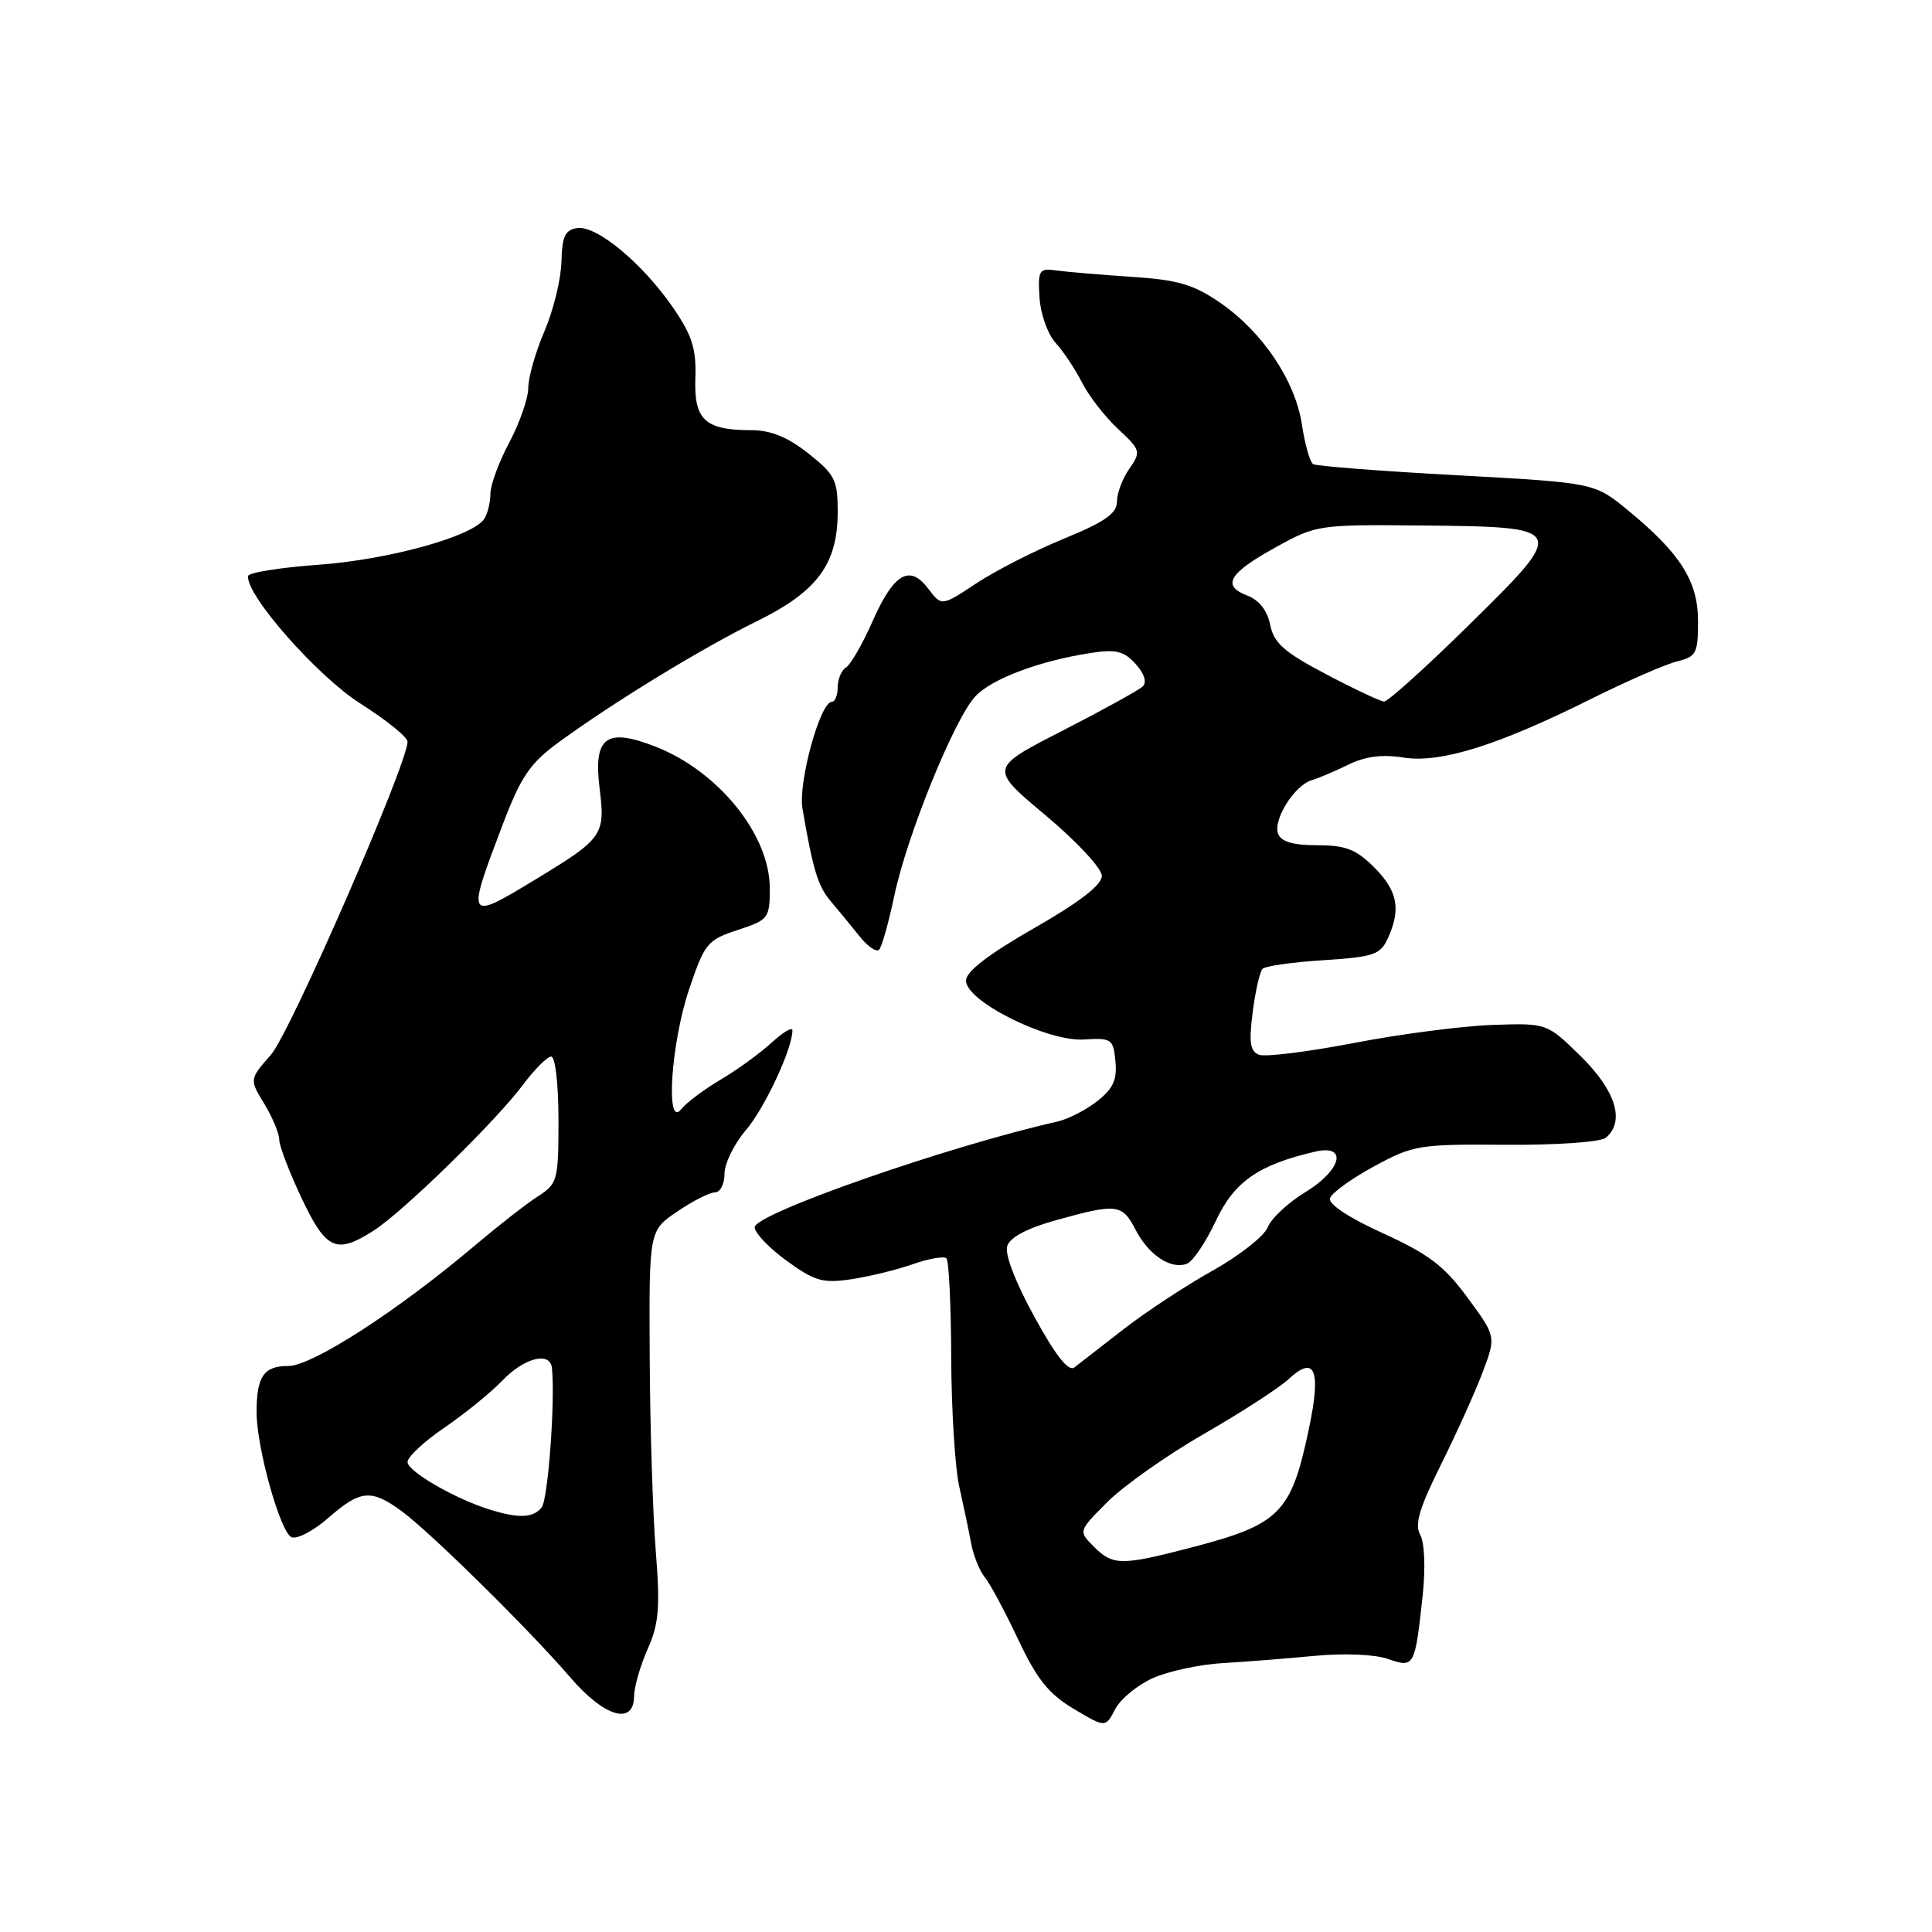 <?xml version="1.0" encoding="UTF-8" standalone="no"?>
<!DOCTYPE svg PUBLIC "-//W3C//DTD SVG 1.1//EN" "http://www.w3.org/Graphics/SVG/1.1/DTD/svg11.dtd" >
<svg xmlns="http://www.w3.org/2000/svg" xmlns:xlink="http://www.w3.org/1999/xlink" version="1.1" viewBox="0 0 256 256">
 <g >
 <path fill="currentColor"
d=" M 152.78 222.35 C 154.83 221.44 158.97 220.55 162.00 220.37 C 165.03 220.20 170.52 219.76 174.20 219.41 C 178.08 219.04 182.17 219.21 183.91 219.82 C 187.41 221.04 187.49 220.88 188.52 211.32 C 188.90 207.74 188.76 204.39 188.18 203.36 C 187.42 202.00 188.07 199.82 190.95 194.04 C 193.01 189.89 195.50 184.38 196.47 181.80 C 198.24 177.09 198.24 177.09 194.46 171.95 C 191.38 167.75 189.32 166.18 183.26 163.42 C 178.71 161.35 175.98 159.54 176.23 158.77 C 176.45 158.07 179.08 156.17 182.07 154.55 C 187.26 151.73 188.02 151.60 199.50 151.69 C 206.24 151.74 212.05 151.33 212.75 150.77 C 215.37 148.65 214.12 144.54 209.49 139.99 C 204.98 135.56 204.98 135.56 197.74 135.81 C 193.76 135.95 185.51 137.02 179.41 138.20 C 173.31 139.37 167.65 140.08 166.83 139.76 C 165.65 139.31 165.47 138.12 165.99 134.11 C 166.34 131.32 166.94 128.73 167.30 128.37 C 167.67 128.00 171.30 127.49 175.38 127.23 C 182.03 126.80 182.91 126.50 183.90 124.33 C 185.66 120.45 185.20 118.05 182.08 114.92 C 179.69 112.54 178.31 112.00 174.55 112.00 C 171.36 112.00 169.76 111.53 169.36 110.49 C 168.65 108.64 171.50 104.08 173.81 103.38 C 174.74 103.10 176.94 102.17 178.71 101.30 C 180.91 100.22 183.18 99.93 185.96 100.38 C 190.86 101.16 198.44 98.79 210.87 92.59 C 215.62 90.23 220.74 87.99 222.25 87.63 C 224.76 87.02 225.00 86.56 225.00 82.33 C 225.00 77.00 222.66 73.31 215.63 67.55 C 211.26 63.97 211.26 63.97 193.02 62.97 C 182.98 62.43 174.43 61.76 174.00 61.50 C 173.58 61.24 172.91 58.90 172.52 56.31 C 171.65 50.47 167.31 44.00 161.67 40.11 C 158.15 37.69 156.07 37.08 149.94 36.68 C 145.85 36.41 141.38 36.03 140.00 35.84 C 137.67 35.52 137.52 35.76 137.74 39.43 C 137.87 41.59 138.83 44.28 139.87 45.43 C 140.91 46.57 142.49 48.94 143.38 50.70 C 144.27 52.46 146.41 55.22 148.14 56.83 C 151.16 59.65 151.21 59.86 149.64 62.11 C 148.74 63.39 148.00 65.36 148.00 66.47 C 147.99 68.04 146.41 69.15 140.97 71.38 C 137.11 72.96 131.89 75.63 129.36 77.30 C 124.77 80.34 124.77 80.34 123.01 78.02 C 120.53 74.73 118.44 75.95 115.61 82.34 C 114.30 85.31 112.72 88.05 112.11 88.43 C 111.50 88.81 111.00 89.99 111.00 91.06 C 111.00 92.13 110.64 93.00 110.21 93.00 C 108.68 93.00 105.74 103.70 106.33 107.13 C 107.72 115.25 108.38 117.42 110.06 119.40 C 111.04 120.55 112.74 122.62 113.84 124.00 C 114.93 125.38 116.12 126.21 116.48 125.85 C 116.84 125.49 117.74 122.29 118.49 118.74 C 120.15 110.78 126.44 95.28 129.23 92.28 C 131.39 89.95 137.74 87.56 144.55 86.52 C 147.86 86.01 148.93 86.27 150.47 87.97 C 151.62 89.23 151.99 90.40 151.43 90.95 C 150.92 91.44 146.13 94.08 140.79 96.82 C 131.08 101.79 131.08 101.79 138.54 108.03 C 142.70 111.52 146.00 115.07 146.00 116.06 C 146.00 117.26 143.05 119.54 137.00 123.00 C 130.95 126.46 128.00 128.74 128.00 129.94 C 128.00 132.67 138.73 138.03 143.61 137.74 C 147.30 137.51 147.52 137.66 147.80 140.63 C 148.04 143.06 147.50 144.25 145.39 145.91 C 143.90 147.08 141.51 148.30 140.09 148.62 C 125.69 151.86 100.00 160.82 100.00 162.62 C 100.00 163.37 101.91 165.37 104.25 167.07 C 107.98 169.77 109.03 170.07 112.83 169.50 C 115.22 169.14 118.89 168.24 120.99 167.50 C 123.10 166.76 125.08 166.42 125.41 166.74 C 125.73 167.07 126.02 173.00 126.04 179.92 C 126.07 186.84 126.55 194.53 127.11 197.00 C 127.66 199.47 128.38 202.85 128.68 204.50 C 128.99 206.15 129.81 208.18 130.49 209.00 C 131.18 209.82 133.16 213.52 134.90 217.21 C 137.40 222.51 138.96 224.46 142.27 226.43 C 146.48 228.94 146.48 228.94 147.77 226.47 C 148.48 225.11 150.74 223.26 152.78 222.35 Z  M 84.02 224.75 C 84.03 223.51 84.85 220.70 85.82 218.50 C 87.31 215.15 87.49 213.03 86.89 205.50 C 86.50 200.55 86.13 188.98 86.09 179.79 C 86.00 163.07 86.00 163.07 89.73 160.54 C 91.78 159.14 94.03 158.00 94.73 158.00 C 95.43 158.00 96.00 156.89 96.00 155.53 C 96.00 154.18 97.27 151.59 98.81 149.78 C 101.31 146.87 105.00 138.97 105.00 136.53 C 105.00 136.03 103.76 136.76 102.25 138.15 C 100.74 139.54 97.70 141.75 95.50 143.05 C 93.30 144.35 90.95 146.11 90.28 146.96 C 88.15 149.66 88.90 138.23 91.32 131.06 C 93.37 124.99 93.74 124.54 97.75 123.23 C 101.85 121.88 102.00 121.68 102.00 117.67 C 101.99 110.62 95.22 102.22 86.90 98.95 C 80.33 96.37 78.60 97.64 79.45 104.46 C 80.22 110.63 79.90 111.10 71.12 116.43 C 61.77 122.11 61.74 122.05 66.68 109.08 C 69.04 102.89 70.26 101.11 74.01 98.37 C 81.27 93.06 92.99 85.90 100.26 82.33 C 108.30 78.38 110.99 74.75 111.00 67.83 C 111.00 63.60 110.64 62.88 107.11 60.08 C 104.36 57.91 102.13 57.00 99.54 57.00 C 93.41 57.00 91.94 55.63 92.14 50.11 C 92.27 46.19 91.72 44.46 89.16 40.73 C 85.14 34.90 79.08 29.86 76.50 30.22 C 74.88 30.45 74.48 31.30 74.39 34.71 C 74.33 37.02 73.32 41.15 72.14 43.89 C 70.96 46.63 70.00 50.00 70.00 51.38 C 70.00 52.76 68.87 56.01 67.50 58.60 C 66.12 61.18 64.99 64.24 64.98 65.40 C 64.98 66.55 64.62 68.06 64.18 68.73 C 62.71 71.06 51.54 74.16 42.23 74.83 C 37.13 75.20 32.92 75.87 32.87 76.33 C 32.58 78.86 42.06 89.61 47.75 93.22 C 51.19 95.40 54.00 97.67 54.00 98.28 C 54.00 101.21 38.45 136.86 35.91 139.75 C 33.04 143.02 33.04 143.02 35.02 146.26 C 36.10 148.04 36.99 150.18 37.00 151.00 C 37.00 151.82 38.33 155.31 39.96 158.75 C 43.21 165.63 44.55 166.24 49.50 163.07 C 53.40 160.58 65.71 148.56 69.29 143.75 C 70.83 141.69 72.52 140.00 73.04 140.00 C 73.58 140.00 74.00 143.71 74.00 148.38 C 74.00 156.44 73.89 156.84 71.25 158.54 C 69.74 159.51 66.03 162.41 63.00 164.97 C 52.74 173.66 41.38 181.00 38.20 181.00 C 34.94 181.00 34.00 182.38 34.00 187.13 C 34.00 191.85 37.16 203.12 38.64 203.69 C 39.39 203.98 41.59 202.81 43.53 201.11 C 47.75 197.41 49.20 197.28 53.24 200.25 C 57.06 203.06 70.15 215.96 75.57 222.27 C 80.09 227.53 83.98 228.67 84.02 224.75 Z  M 144.94 204.94 C 142.88 202.88 142.88 202.88 146.77 198.99 C 148.91 196.86 154.67 192.79 159.58 189.97 C 164.49 187.15 169.52 183.89 170.76 182.73 C 174.25 179.49 175.08 181.53 173.44 189.31 C 171.08 200.53 169.61 202.00 157.79 205.07 C 148.57 207.47 147.46 207.46 144.94 204.94 Z  M 137.06 174.48 C 134.56 169.94 133.12 166.19 133.46 165.11 C 133.83 163.94 136.12 162.74 140.00 161.66 C 148.00 159.44 148.70 159.52 150.48 162.97 C 152.22 166.32 155.16 168.26 157.28 167.45 C 158.06 167.15 159.78 164.60 161.10 161.78 C 163.54 156.58 166.73 154.35 174.25 152.60 C 178.64 151.58 177.78 155.05 172.90 158.01 C 170.65 159.38 168.43 161.46 167.98 162.62 C 167.52 163.79 164.23 166.38 160.67 168.37 C 157.11 170.36 151.79 173.86 148.85 176.15 C 145.91 178.44 142.99 180.70 142.36 181.19 C 141.58 181.79 139.90 179.66 137.06 174.48 Z  M 175.70 89.33 C 170.15 86.41 168.79 85.21 168.31 82.80 C 167.93 80.90 166.84 79.51 165.28 78.92 C 161.83 77.61 162.81 75.95 169.07 72.50 C 174.41 69.55 174.72 69.50 188.35 69.63 C 207.73 69.82 207.77 69.90 194.66 82.80 C 188.96 88.41 183.89 92.98 183.39 92.96 C 182.90 92.93 179.44 91.30 175.70 89.33 Z  M 65.00 200.06 C 60.40 198.66 54.00 194.97 54.00 193.73 C 54.00 193.05 56.20 191.00 58.89 189.17 C 61.58 187.33 65.04 184.52 66.58 182.92 C 69.46 179.91 72.90 179.04 73.13 181.25 C 73.59 185.52 72.62 198.71 71.77 199.75 C 70.65 201.13 68.78 201.22 65.00 200.06 Z "/>
</g>
</svg>